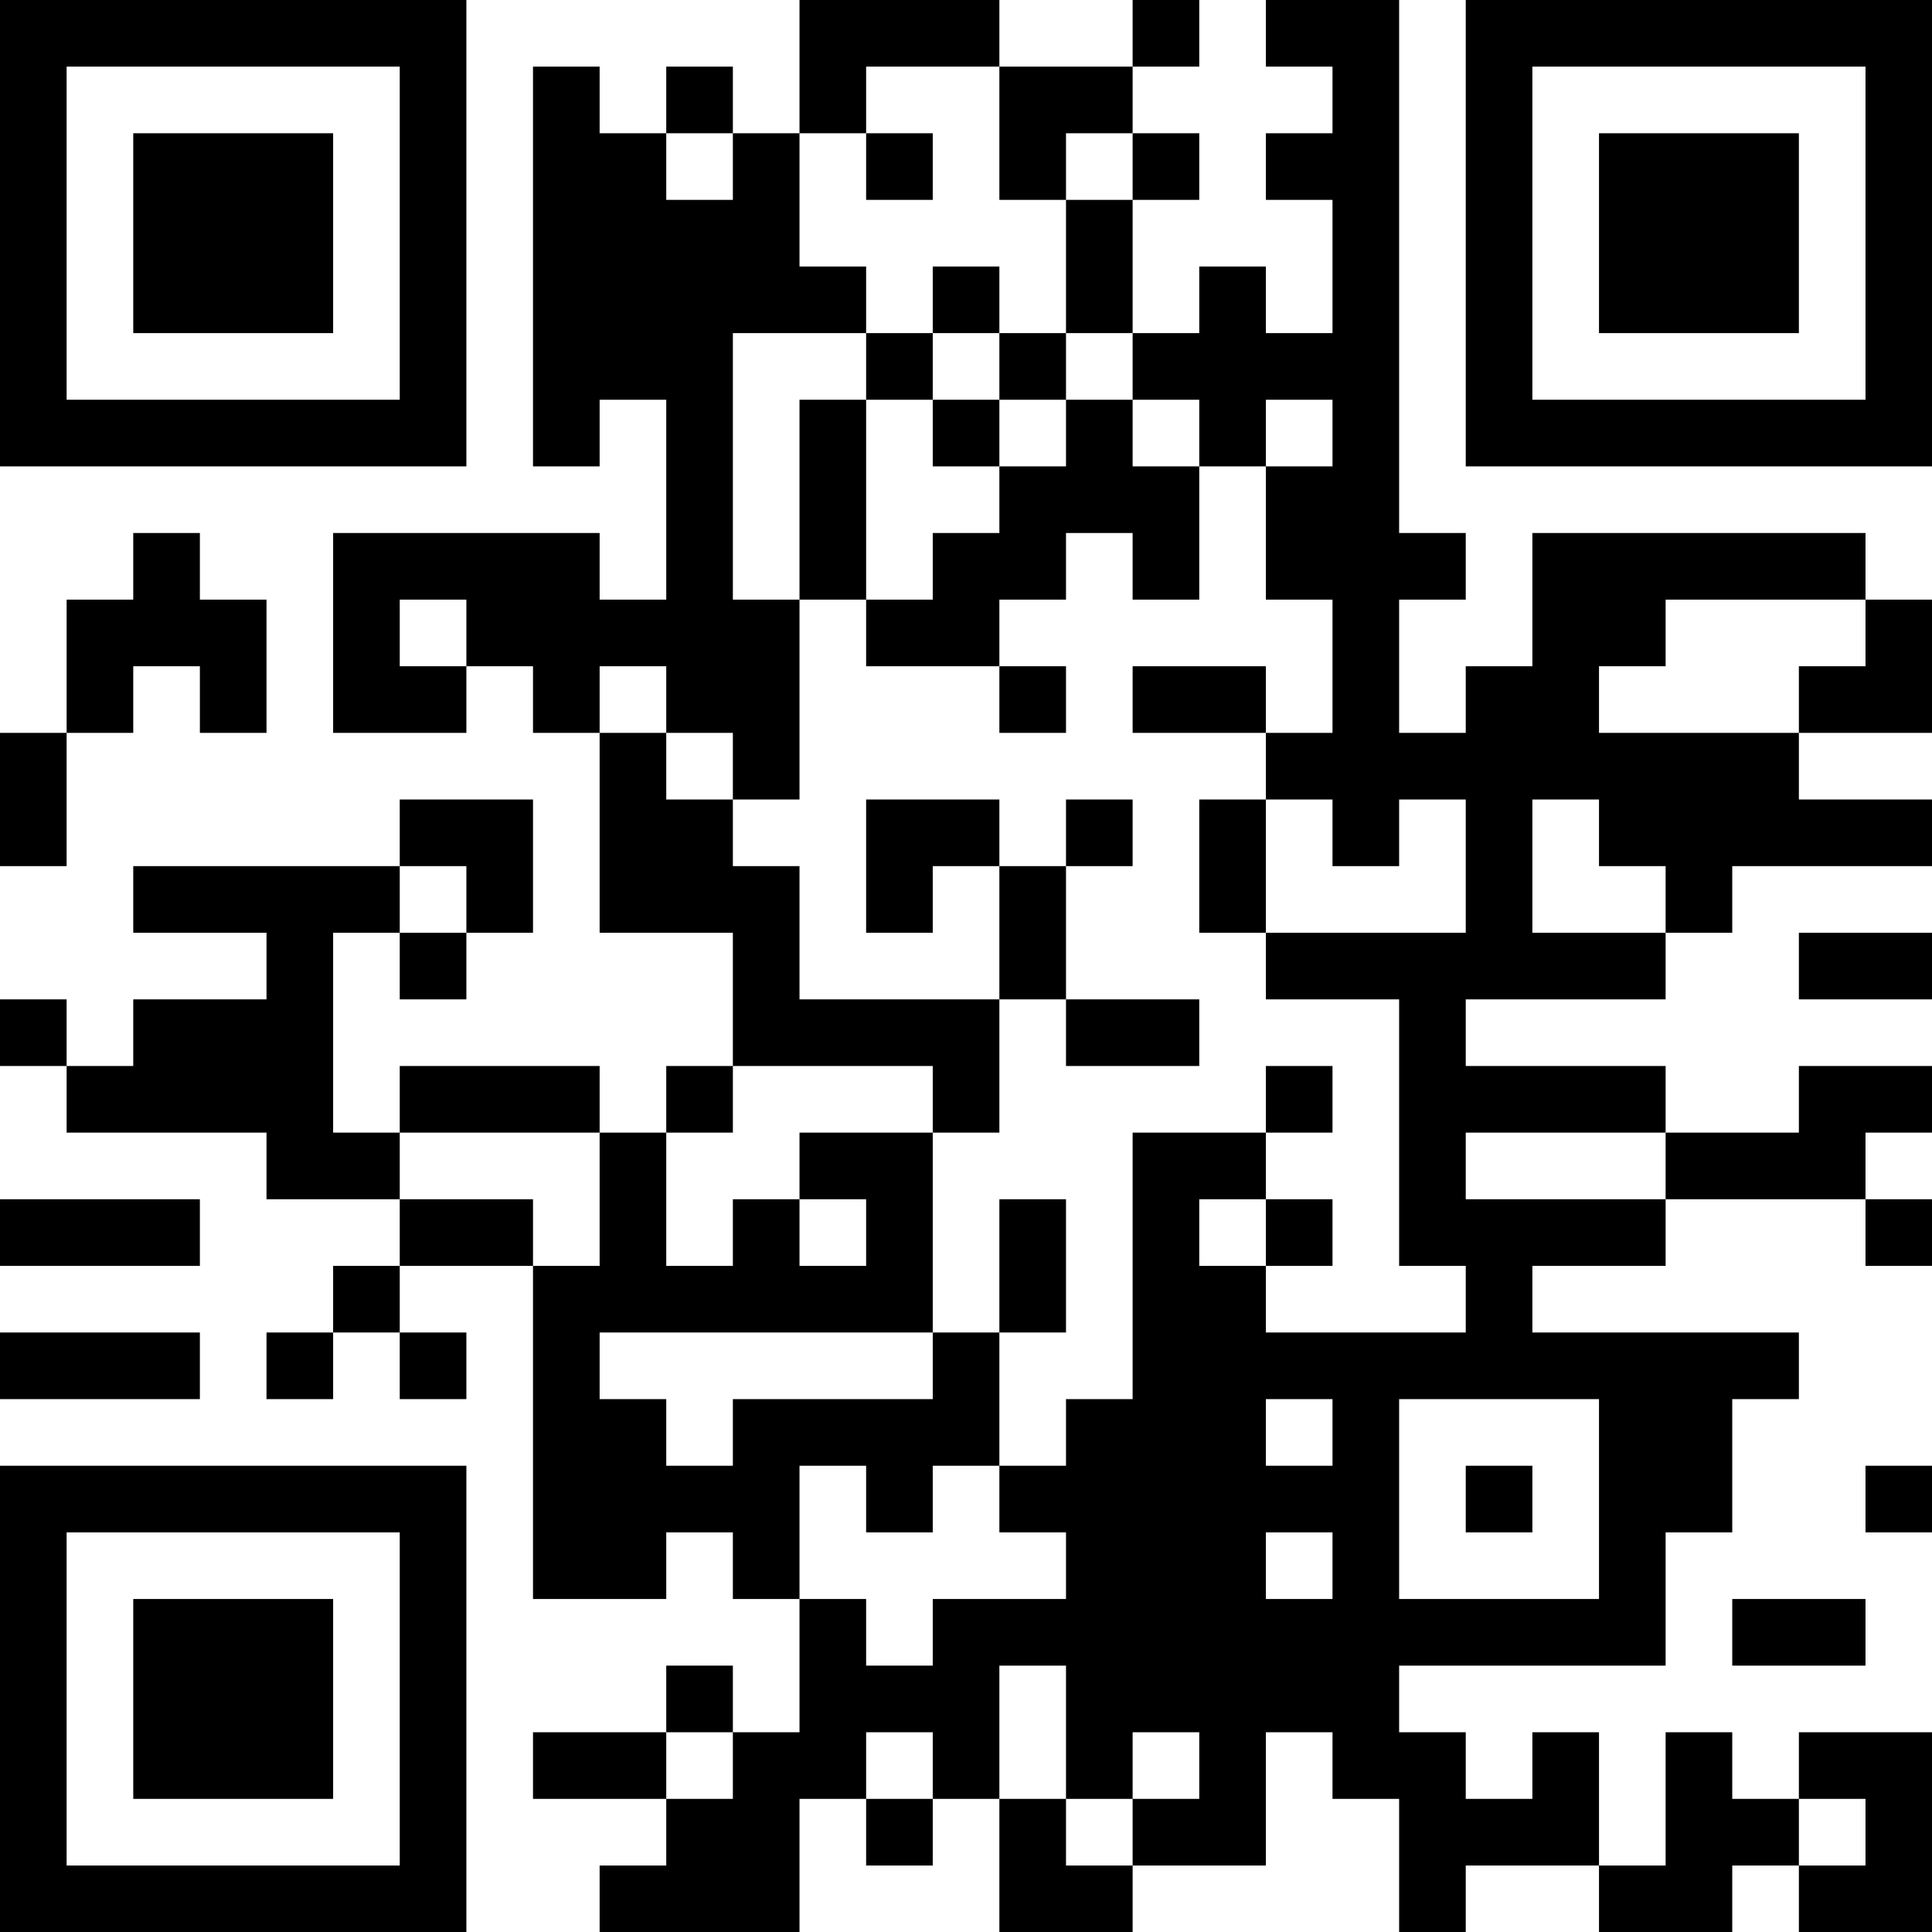<?xml version="1.0" encoding="UTF-8"?>
<svg xmlns="http://www.w3.org/2000/svg" version="1.1" width="200" height="200" viewBox="0 0 200 200"><rect x="0" y="0" width="200" height="200" fill="#ffffff"/><g transform="scale(6.897)"><g transform="translate(0,0)"><path fill-rule="evenodd" d="M12 0L12 2L11 2L11 1L10 1L10 2L9 2L9 1L8 1L8 7L9 7L9 6L10 6L10 9L9 9L9 8L5 8L5 11L7 11L7 10L8 10L8 11L9 11L9 14L11 14L11 16L10 16L10 17L9 17L9 16L6 16L6 17L5 17L5 14L6 14L6 15L7 15L7 14L8 14L8 12L6 12L6 13L2 13L2 14L4 14L4 15L2 15L2 16L1 16L1 15L0 15L0 16L1 16L1 17L4 17L4 18L6 18L6 19L5 19L5 20L4 20L4 21L5 21L5 20L6 20L6 21L7 21L7 20L6 20L6 19L8 19L8 24L10 24L10 23L11 23L11 24L12 24L12 26L11 26L11 25L10 25L10 26L8 26L8 27L10 27L10 28L9 28L9 29L12 29L12 27L13 27L13 28L14 28L14 27L15 27L15 29L17 29L17 28L19 28L19 26L20 26L20 27L21 27L21 29L22 29L22 28L24 28L24 29L26 29L26 28L27 28L27 29L29 29L29 26L27 26L27 27L26 27L26 26L25 26L25 28L24 28L24 26L23 26L23 27L22 27L22 26L21 26L21 25L25 25L25 23L26 23L26 21L27 21L27 20L23 20L23 19L25 19L25 18L28 18L28 19L29 19L29 18L28 18L28 17L29 17L29 16L27 16L27 17L25 17L25 16L22 16L22 15L25 15L25 14L26 14L26 13L29 13L29 12L27 12L27 11L29 11L29 9L28 9L28 8L23 8L23 10L22 10L22 11L21 11L21 9L22 9L22 8L21 8L21 0L19 0L19 1L20 1L20 2L19 2L19 3L20 3L20 5L19 5L19 4L18 4L18 5L17 5L17 3L18 3L18 2L17 2L17 1L18 1L18 0L17 0L17 1L15 1L15 0ZM13 1L13 2L12 2L12 4L13 4L13 5L11 5L11 9L12 9L12 12L11 12L11 11L10 11L10 10L9 10L9 11L10 11L10 12L11 12L11 13L12 13L12 15L15 15L15 17L14 17L14 16L11 16L11 17L10 17L10 19L11 19L11 18L12 18L12 19L13 19L13 18L12 18L12 17L14 17L14 20L9 20L9 21L10 21L10 22L11 22L11 21L14 21L14 20L15 20L15 22L14 22L14 23L13 23L13 22L12 22L12 24L13 24L13 25L14 25L14 24L16 24L16 23L15 23L15 22L16 22L16 21L17 21L17 17L19 17L19 18L18 18L18 19L19 19L19 20L22 20L22 19L21 19L21 15L19 15L19 14L22 14L22 12L21 12L21 13L20 13L20 12L19 12L19 11L20 11L20 9L19 9L19 7L20 7L20 6L19 6L19 7L18 7L18 6L17 6L17 5L16 5L16 3L17 3L17 2L16 2L16 3L15 3L15 1ZM10 2L10 3L11 3L11 2ZM13 2L13 3L14 3L14 2ZM14 4L14 5L13 5L13 6L12 6L12 9L13 9L13 10L15 10L15 11L16 11L16 10L15 10L15 9L16 9L16 8L17 8L17 9L18 9L18 7L17 7L17 6L16 6L16 5L15 5L15 4ZM14 5L14 6L13 6L13 9L14 9L14 8L15 8L15 7L16 7L16 6L15 6L15 5ZM14 6L14 7L15 7L15 6ZM2 8L2 9L1 9L1 11L0 11L0 13L1 13L1 11L2 11L2 10L3 10L3 11L4 11L4 9L3 9L3 8ZM6 9L6 10L7 10L7 9ZM25 9L25 10L24 10L24 11L27 11L27 10L28 10L28 9ZM17 10L17 11L19 11L19 10ZM13 12L13 14L14 14L14 13L15 13L15 15L16 15L16 16L18 16L18 15L16 15L16 13L17 13L17 12L16 12L16 13L15 13L15 12ZM18 12L18 14L19 14L19 12ZM23 12L23 14L25 14L25 13L24 13L24 12ZM6 13L6 14L7 14L7 13ZM27 14L27 15L29 15L29 14ZM19 16L19 17L20 17L20 16ZM6 17L6 18L8 18L8 19L9 19L9 17ZM22 17L22 18L25 18L25 17ZM0 18L0 19L3 19L3 18ZM15 18L15 20L16 20L16 18ZM19 18L19 19L20 19L20 18ZM0 20L0 21L3 21L3 20ZM19 21L19 22L20 22L20 21ZM21 21L21 24L24 24L24 21ZM22 22L22 23L23 23L23 22ZM28 22L28 23L29 23L29 22ZM19 23L19 24L20 24L20 23ZM26 24L26 25L28 25L28 24ZM15 25L15 27L16 27L16 28L17 28L17 27L18 27L18 26L17 26L17 27L16 27L16 25ZM10 26L10 27L11 27L11 26ZM13 26L13 27L14 27L14 26ZM27 27L27 28L28 28L28 27ZM0 0L0 7L7 7L7 0ZM1 1L1 6L6 6L6 1ZM2 2L2 5L5 5L5 2ZM22 0L22 7L29 7L29 0ZM23 1L23 6L28 6L28 1ZM24 2L24 5L27 5L27 2ZM0 22L0 29L7 29L7 22ZM1 23L1 28L6 28L6 23ZM2 24L2 27L5 27L5 24Z" fill="#000000"/></g></g></svg>
